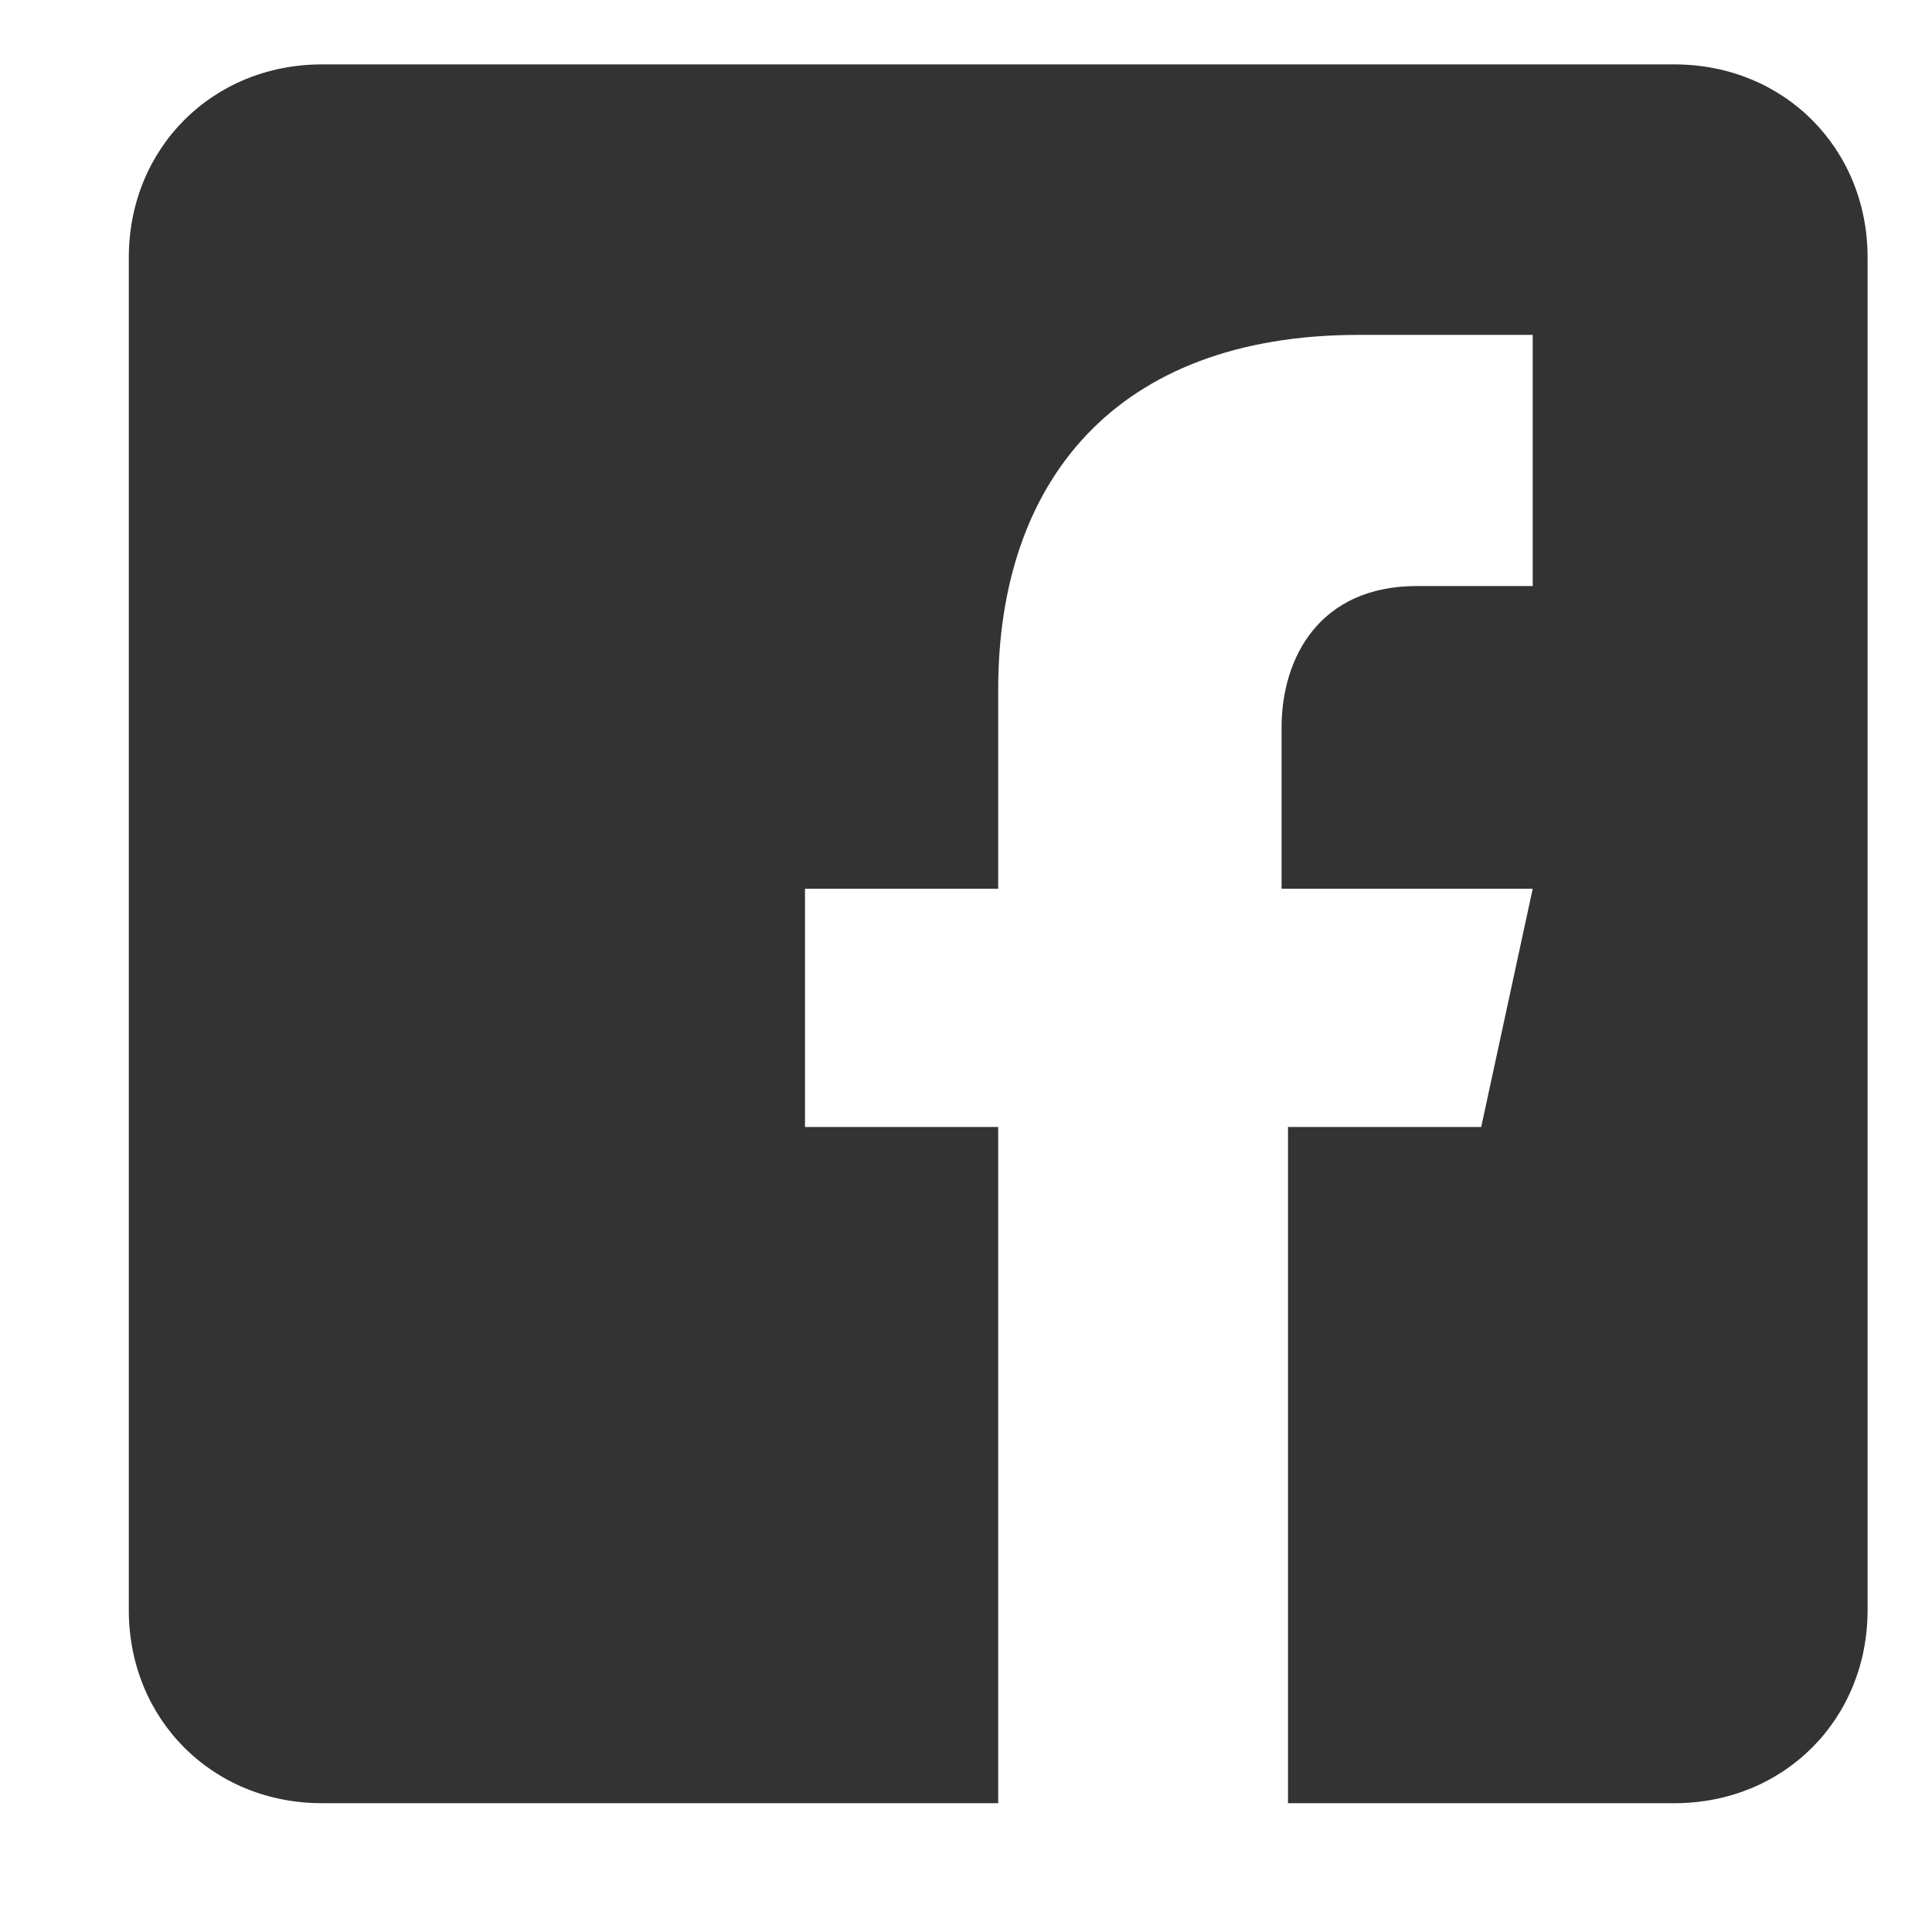 <?xml version="1.0" encoding="utf-8"?>
<!-- Generator: Adobe Illustrator 18.0.0, SVG Export Plug-In . SVG Version: 6.00 Build 0)  -->
<!DOCTYPE svg PUBLIC "-//W3C//DTD SVG 1.1//EN" "http://www.w3.org/Graphics/SVG/1.1/DTD/svg11.dtd">
<svg version="1.1" xmlns="http://www.w3.org/2000/svg" xmlns:xlink="http://www.w3.org/1999/xlink" x="0px" y="0px"
	 viewBox="0 0 30 30" enable-background="new 0 0 30 30" xml:space="preserve">
<g id="Background_xA0_Image_1_">
</g>
<g id="Row_1_1_">
	<g>
		<path fill="#333333" d="M26,1H5C3.3,1,2,2.3,2,4v21c0,1.7,1.3,3,3,3h10.5V17.5h-3v-3.7h3v-3.1c0-3.2,1.8-5.5,5.6-5.5l2.7,0v3.9
			h-1.8c-1.5,0-2.1,1.1-2.1,2.2v2.5h3.9L23,17.5h-3V28h6c1.7,0,3-1.3,3-3V4C29,2.3,27.7,1,26,1z"/>
	</g>
</g>
</svg>
